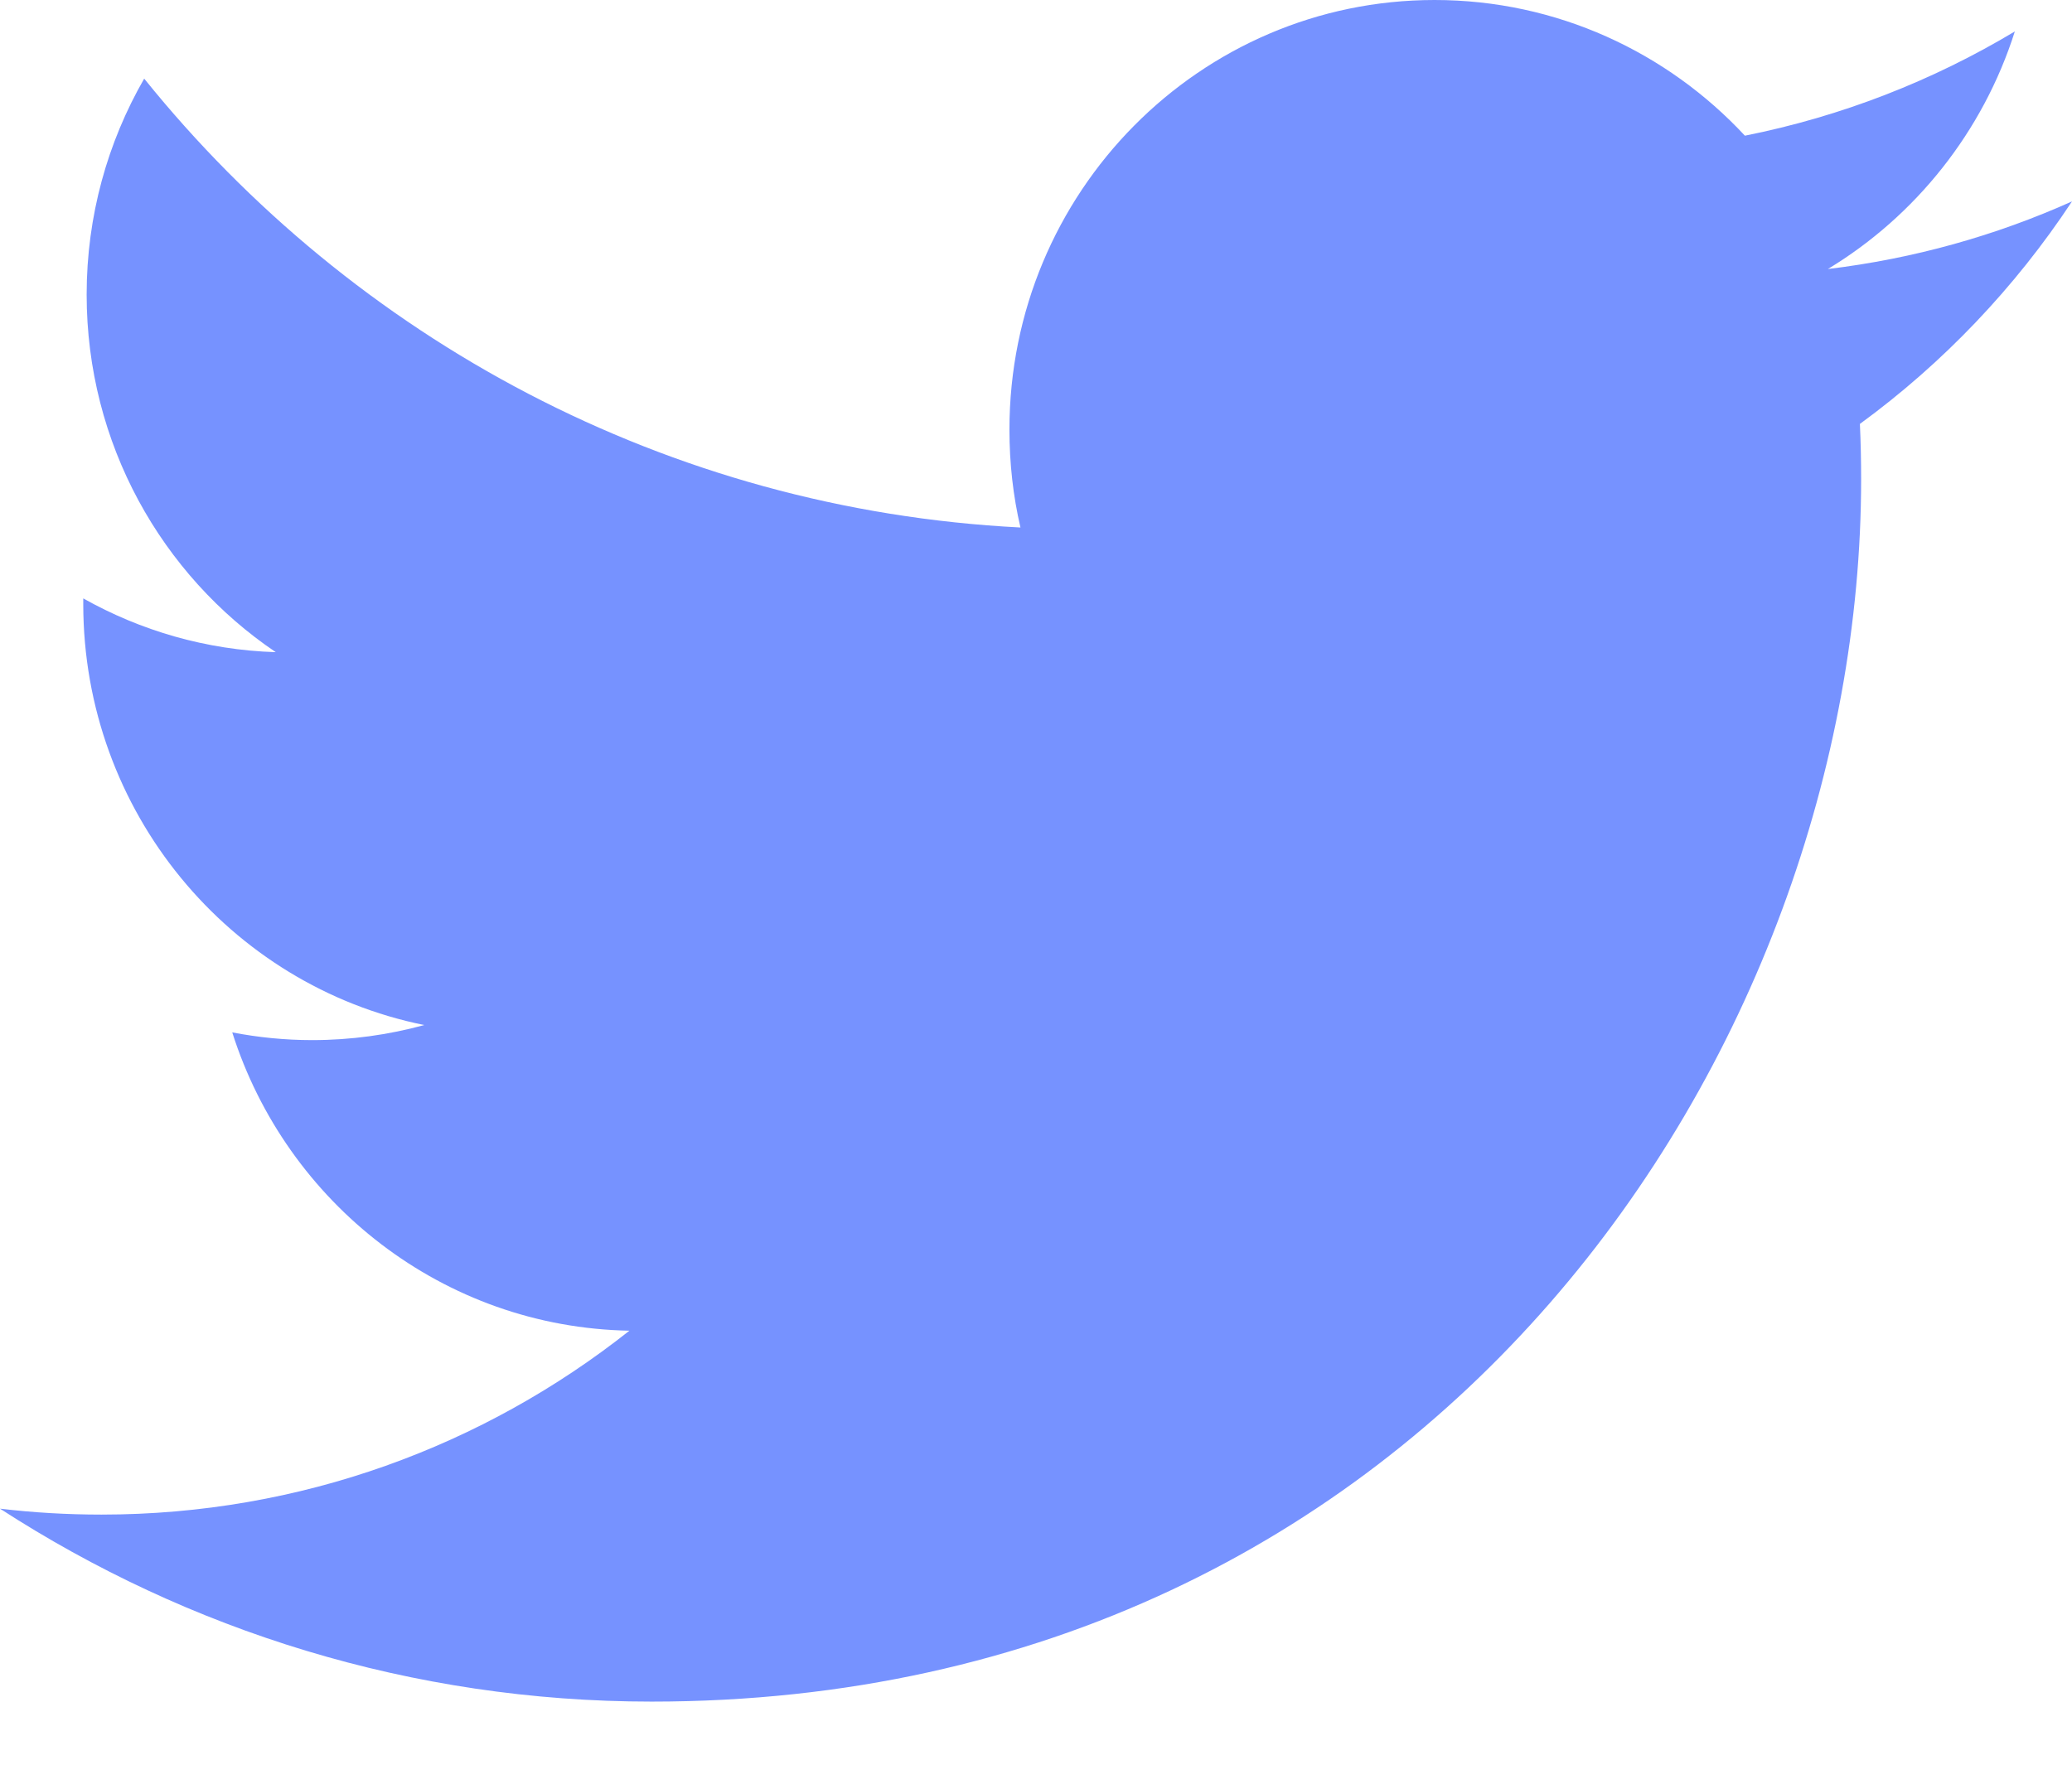 <?xml version="1.0" encoding="UTF-8"?>
<svg width="22px" height="19px" viewBox="0 0 22 19" version="1.1" xmlns="http://www.w3.org/2000/svg" xmlns:xlink="http://www.w3.org/1999/xlink">
    <!-- Generator: Sketch 53 (72520) - https://sketchapp.com -->
    <title>twitter_lightpurple</title>
    <desc>Created with Sketch.</desc>
    <g id="Page-1" stroke="none" stroke-width="1" fill="none" fill-rule="evenodd">
        <path d="M6.919,18.071 C15.221,18.071 19.761,11.119 19.761,5.091 C19.761,4.894 19.757,4.697 19.748,4.502 C20.63,3.858 21.396,3.054 22,2.139 C21.191,2.502 20.321,2.747 19.408,2.857 C20.34,2.293 21.055,1.399 21.393,0.334 C20.521,0.857 19.555,1.236 18.527,1.441 C17.703,0.555 16.53,0 15.232,0 C12.739,0 10.718,2.043 10.718,4.562 C10.718,4.92 10.757,5.268 10.835,5.602 C7.083,5.411 3.757,3.596 1.531,0.835 C1.143,1.509 0.92,2.293 0.92,3.128 C0.92,4.711 1.717,6.108 2.928,6.926 C2.188,6.903 1.492,6.697 0.884,6.355 C0.884,6.374 0.884,6.393 0.884,6.413 C0.884,8.623 2.439,10.468 4.505,10.886 C4.125,10.99 3.726,11.046 3.315,11.046 C3.024,11.046 2.741,11.017 2.466,10.964 C3.041,12.777 4.707,14.096 6.683,14.132 C5.138,15.356 3.192,16.085 1.077,16.085 C0.713,16.085 0.353,16.064 0,16.022 C1.998,17.316 4.37,18.071 6.919,18.071" id="twitter_lightpurple" fill="#7692FF" fill-rule="nonzero"></path>
    </g>
</svg>